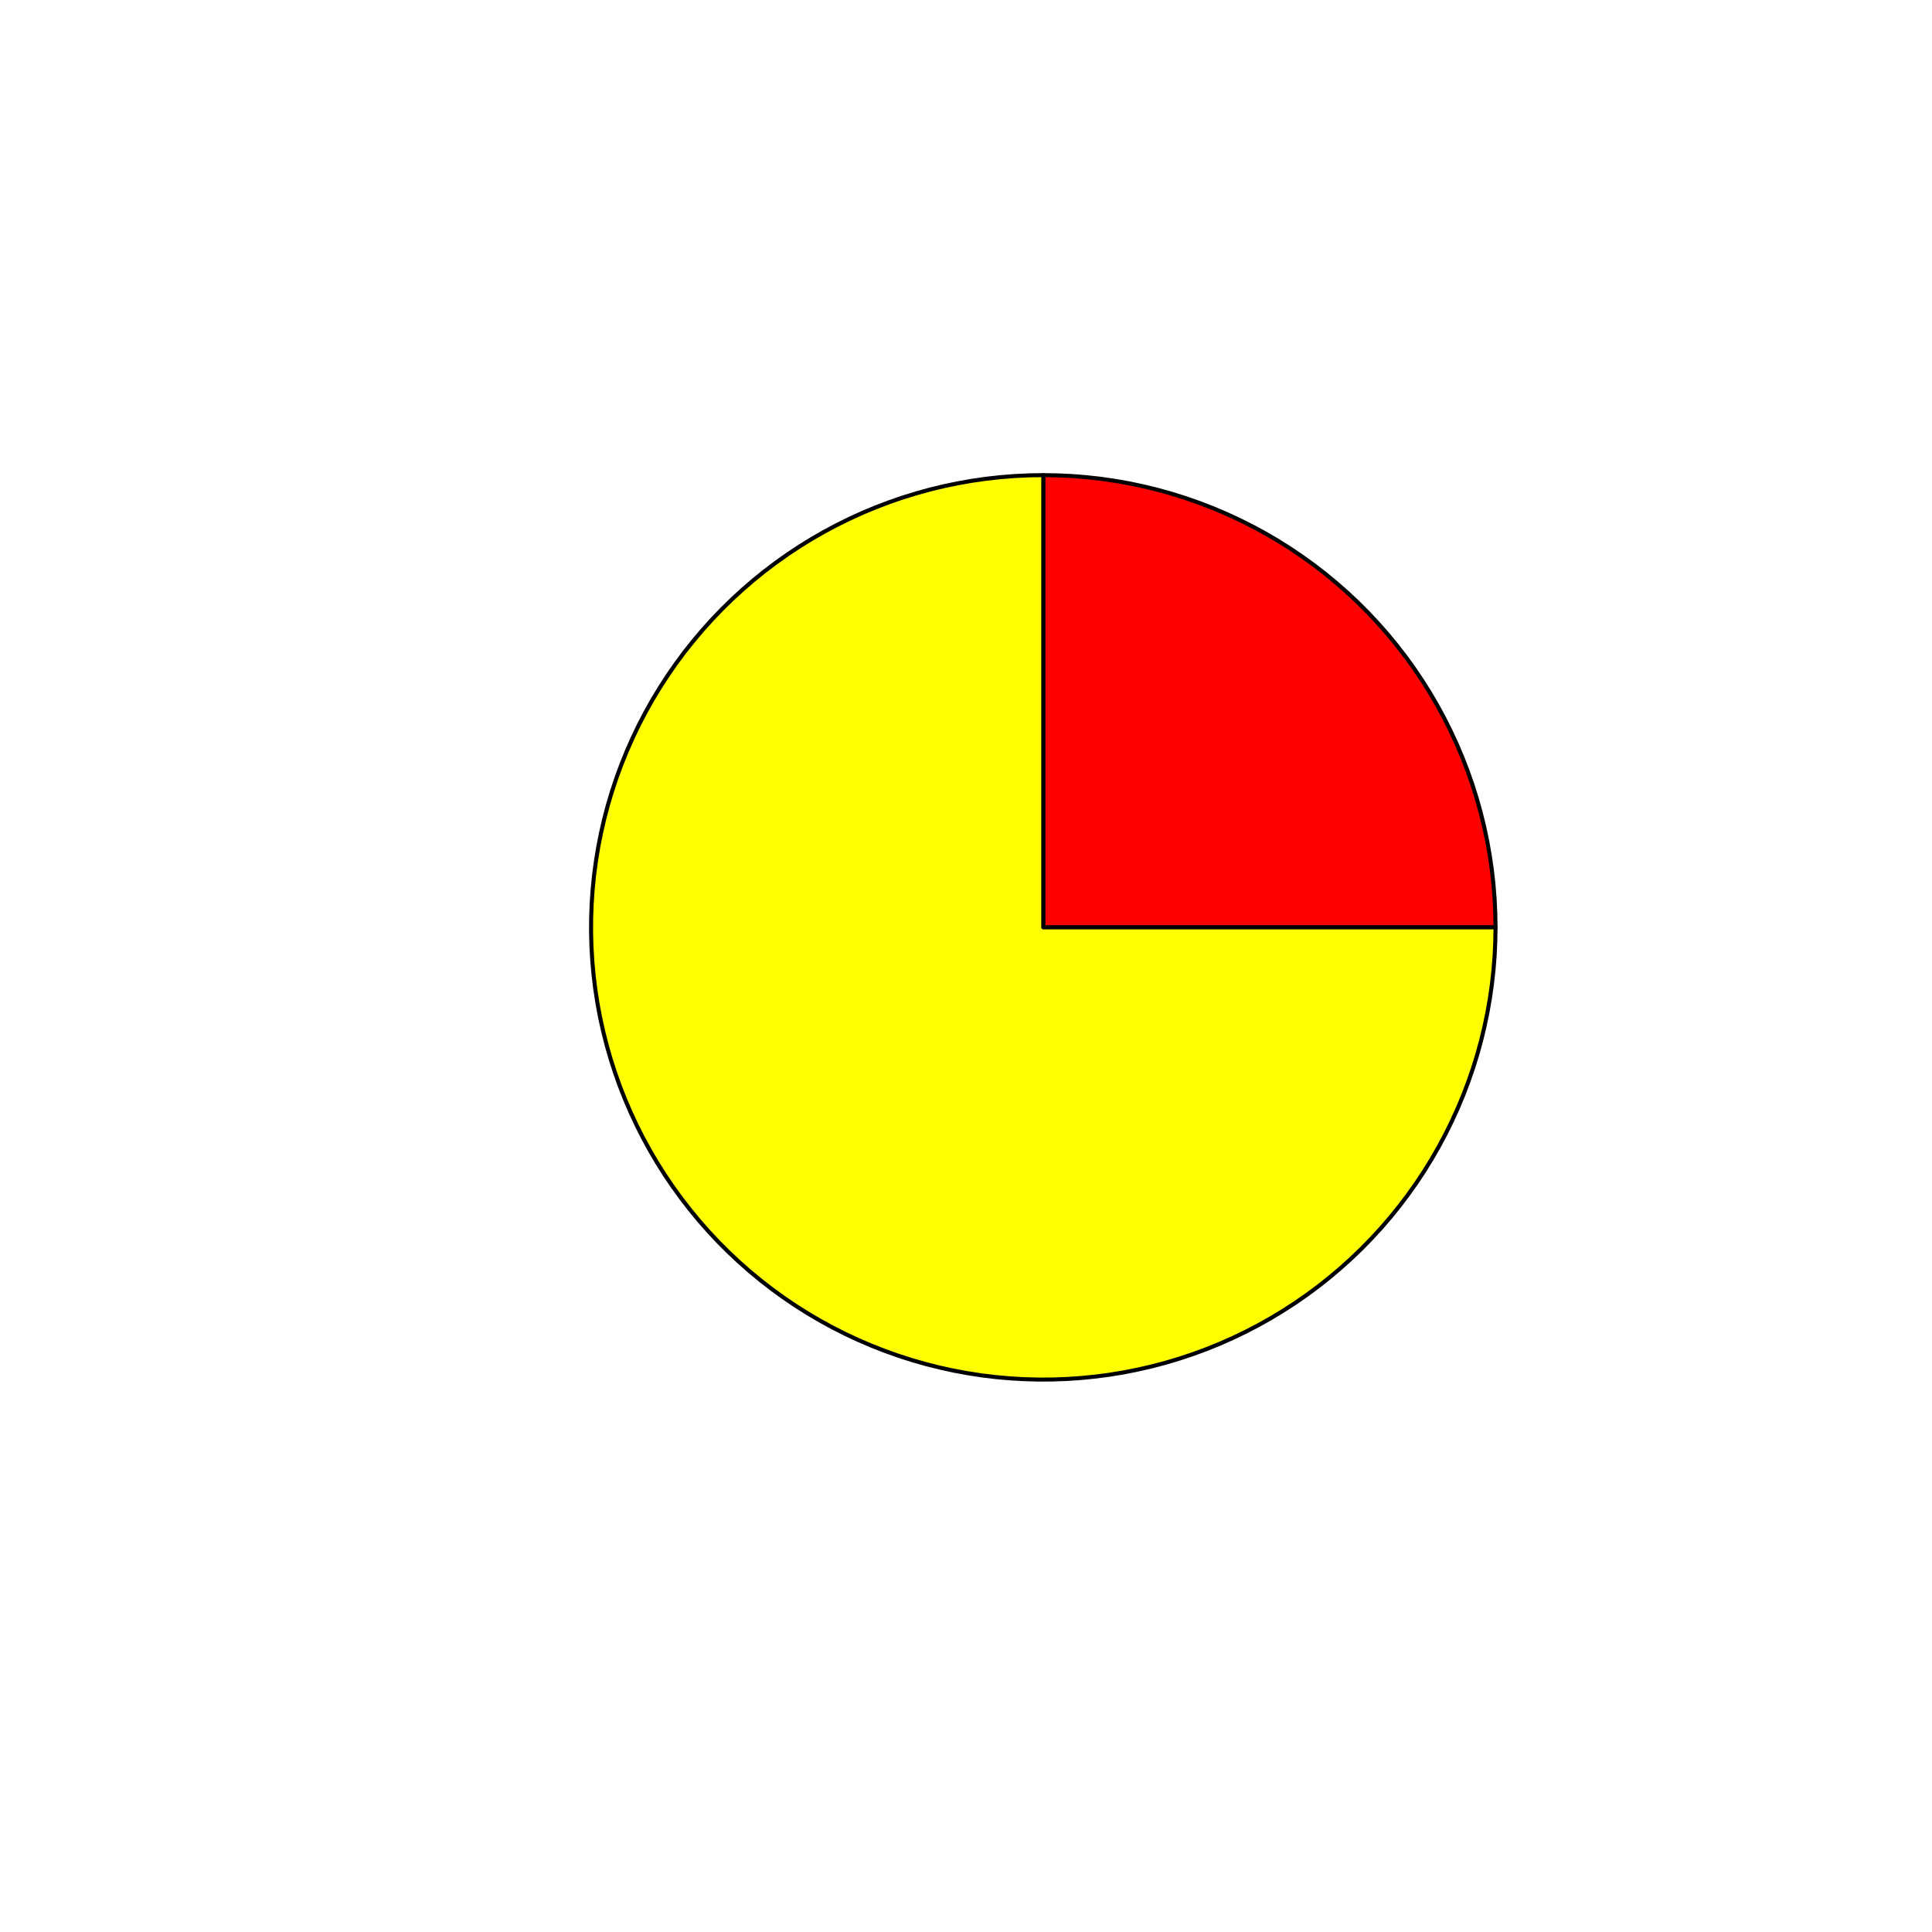 <?xml version="1.0" encoding="UTF-8"?>
<svg xmlns="http://www.w3.org/2000/svg" xmlns:xlink="http://www.w3.org/1999/xlink" width="360pt" height="360pt" viewBox="0 0 360 360" version="1.1">
<g id="surface532">
<rect x="0" y="0" width="360" height="360" style="fill:rgb(100%,100%,100%);fill-opacity:1;stroke:none;"/>
<path style="fill-rule:nonzero;fill:rgb(100%,0%,0%);fill-opacity:1;stroke-width:0.75;stroke-linecap:round;stroke-linejoin:round;stroke:rgb(0%,0%,0%);stroke-opacity:1;stroke-miterlimit:10;" d="M 278.668 172.801 L 278.625 170.098 L 278.492 167.402 L 278.277 164.707 L 277.977 162.023 L 277.586 159.352 L 277.113 156.691 L 276.555 154.051 L 275.91 151.426 L 275.184 148.824 L 274.375 146.246 L 273.48 143.695 L 272.508 141.176 L 271.453 138.691 L 270.32 136.238 L 269.109 133.824 L 267.824 131.449 L 266.461 129.117 L 265.023 126.828 L 263.512 124.59 L 261.934 122.398 L 260.281 120.262 L 258.566 118.176 L 256.781 116.148 L 254.934 114.176 L 253.023 112.266 L 251.051 110.418 L 249.023 108.637 L 246.938 106.918 L 244.801 105.266 L 242.609 103.688 L 240.371 102.176 L 238.082 100.738 L 235.75 99.375 L 233.375 98.09 L 230.961 96.879 L 228.508 95.746 L 226.023 94.691 L 223.504 93.719 L 220.953 92.828 L 218.375 92.016 L 215.773 91.289 L 213.152 90.645 L 210.508 90.086 L 207.848 89.613 L 205.176 89.227 L 202.492 88.922 L 199.801 88.707 L 197.102 88.578 L 194.398 88.535 L 194.398 172.801 Z M 278.668 172.801 "/>
<path style="fill-rule:nonzero;fill:rgb(100%,100%,0%);fill-opacity:1;stroke-width:0.75;stroke-linecap:round;stroke-linejoin:round;stroke:rgb(0%,0%,0%);stroke-opacity:1;stroke-miterlimit:10;" d="M 194.398 88.535 L 191.734 88.574 L 189.074 88.703 L 186.418 88.914 L 183.77 89.207 L 181.129 89.586 L 178.504 90.047 L 175.895 90.59 L 173.305 91.215 L 170.738 91.926 L 168.191 92.711 L 165.672 93.582 L 163.18 94.531 L 160.723 95.555 L 158.297 96.66 L 155.906 97.84 L 153.555 99.094 L 151.246 100.422 L 148.977 101.824 L 146.758 103.297 L 144.582 104.836 L 142.457 106.445 L 140.387 108.121 L 138.367 109.863 L 136.406 111.664 L 134.5 113.531 L 132.656 115.453 L 130.875 117.434 L 129.156 119.469 L 127.5 121.559 L 125.914 123.703 L 124.398 125.891 L 122.949 128.129 L 121.57 130.41 L 120.266 132.734 L 119.039 135.098 L 117.883 137.5 L 116.805 139.938 L 115.805 142.406 L 114.883 144.91 L 114.039 147.438 L 113.277 149.992 L 112.598 152.566 L 112 155.164 L 111.484 157.777 L 111.051 160.406 L 110.699 163.051 L 110.434 165.703 L 110.25 168.359 L 110.152 171.023 L 110.137 173.688 L 110.207 176.352 L 110.363 179.012 L 110.602 181.668 L 110.922 184.312 L 111.328 186.945 L 111.816 189.566 L 112.391 192.168 L 113.043 194.754 L 113.777 197.312 L 114.594 199.852 L 115.488 202.363 L 116.465 204.844 L 117.516 207.289 L 118.645 209.703 L 119.848 212.082 L 121.129 214.418 L 122.48 216.715 L 123.906 218.969 L 125.402 221.172 L 126.965 223.332 L 128.598 225.438 L 130.293 227.492 L 132.055 229.492 L 133.879 231.438 L 135.766 233.32 L 137.707 235.145 L 139.707 236.906 L 141.762 238.602 L 143.867 240.234 L 146.027 241.801 L 148.23 243.293 L 150.484 244.719 L 152.781 246.07 L 155.117 247.352 L 157.496 248.555 L 159.91 249.684 L 162.359 250.738 L 164.84 251.711 L 167.348 252.605 L 169.887 253.422 L 172.445 254.156 L 175.031 254.809 L 177.633 255.383 L 180.254 255.871 L 182.887 256.277 L 185.531 256.598 L 188.188 256.836 L 190.848 256.992 L 193.512 257.062 L 196.176 257.047 L 198.84 256.949 L 201.5 256.766 L 204.148 256.5 L 206.793 256.152 L 209.422 255.719 L 212.035 255.199 L 214.633 254.602 L 217.211 253.922 L 219.762 253.16 L 222.293 252.316 L 224.793 251.395 L 227.262 250.395 L 229.699 249.316 L 232.102 248.164 L 234.465 246.934 L 236.789 245.629 L 239.07 244.25 L 241.309 242.805 L 243.5 241.285 L 245.641 239.699 L 247.73 238.043 L 249.766 236.324 L 251.746 234.543 L 253.672 232.699 L 255.535 230.793 L 257.34 228.832 L 259.078 226.812 L 260.754 224.742 L 262.363 222.617 L 263.906 220.445 L 265.375 218.223 L 266.777 215.953 L 268.105 213.645 L 269.359 211.293 L 270.539 208.902 L 271.645 206.477 L 272.672 204.02 L 273.617 201.527 L 274.488 199.008 L 275.277 196.465 L 275.984 193.895 L 276.609 191.305 L 277.152 188.695 L 277.617 186.07 L 277.992 183.434 L 278.289 180.785 L 278.5 178.125 L 278.625 175.465 L 278.668 172.801 L 194.398 172.801 Z M 194.398 88.535 "/>
</g>
</svg>
